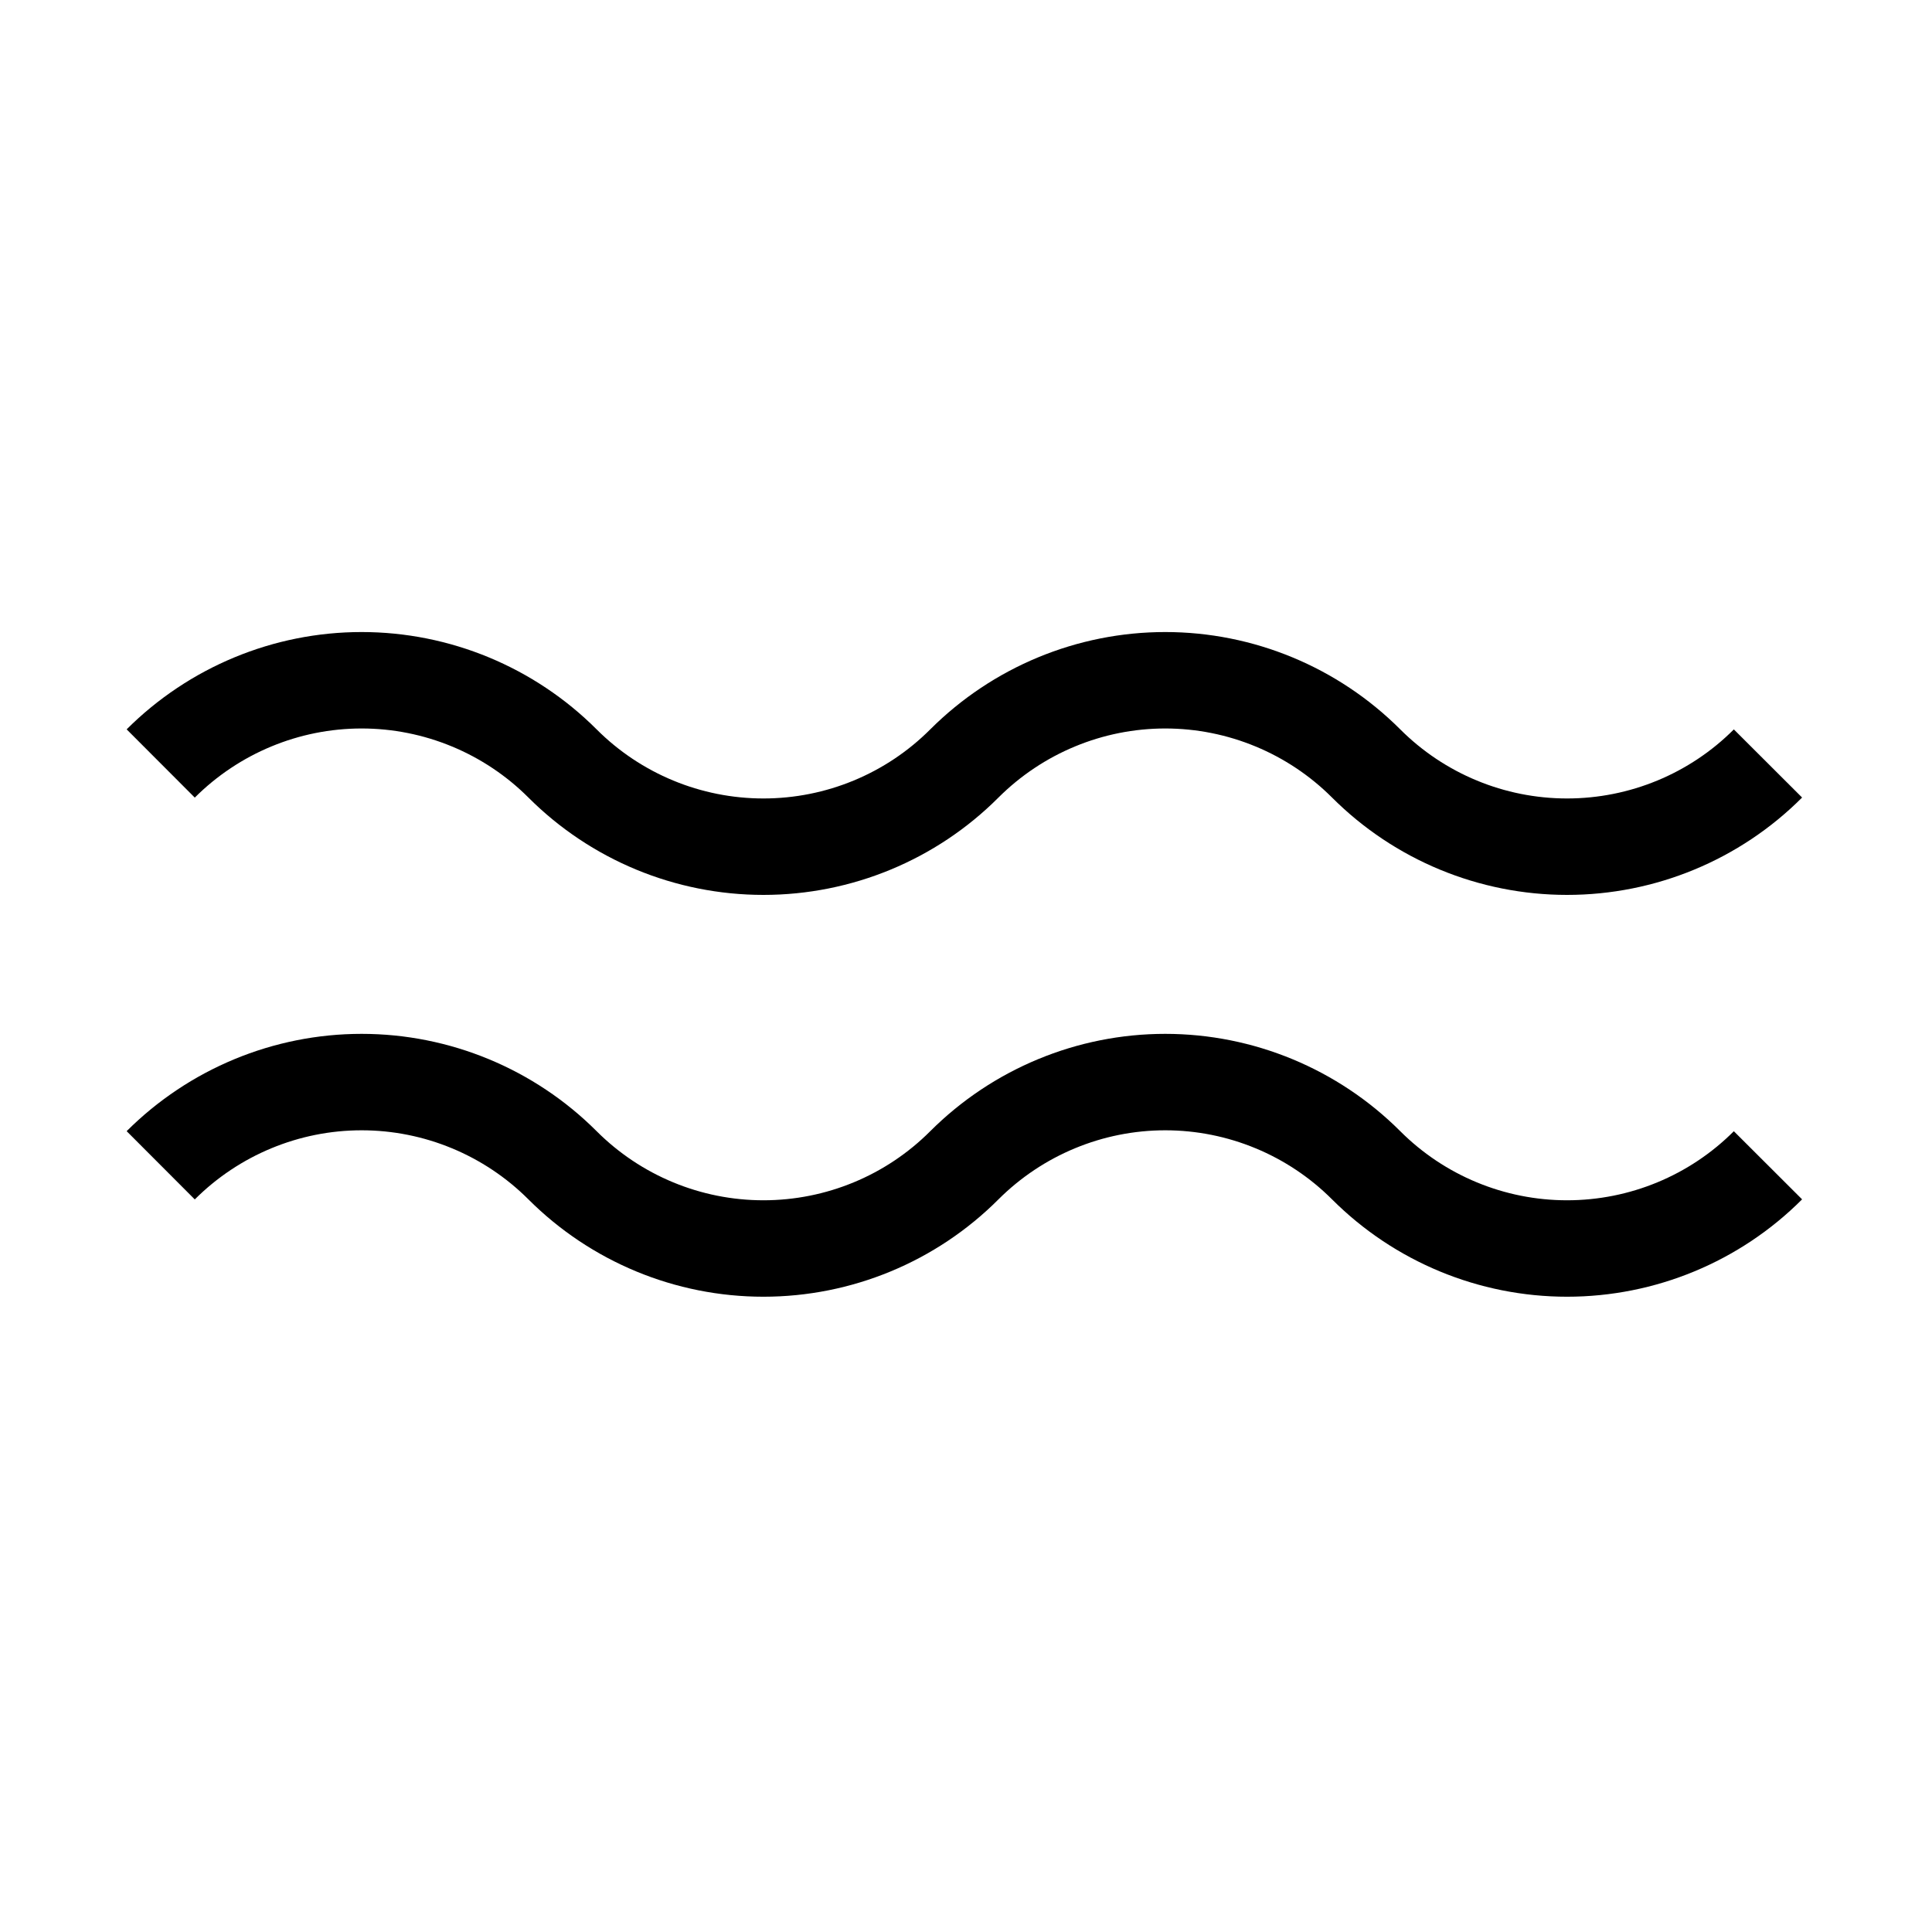 <?xml version="1.0" encoding="UTF-8" standalone="no"?>
<svg
   xmlns:dc="http://purl.org/dc/elements/1.1/"
   xmlns:cc="http://creativecommons.org/ns#"
   xmlns:rdf="http://www.w3.org/1999/02/22-rdf-syntax-ns#"
   xmlns:svg="http://www.w3.org/2000/svg"
   xmlns="http://www.w3.org/2000/svg"
   xmlns:sodipodi="http://sodipodi.sourceforge.net/DTD/sodipodi-0.dtd"
   xmlns:inkscape="http://www.inkscape.org/namespaces/inkscape"
   width="12pt"
   height="12pt"
   viewBox="0 0 12 12"
   version="1.1"
   id="svg9"
   sodipodi:docname="aq.svg"
   inkscape:version="0.92.5 (2060ec1f9f, 2020-04-08)">
  <defs
     id="defs13">
    <clipPath
       id="clip1">
      <path
         inkscape:connector-curvature="0"
         d="M 0,0 H 80.398 V 80.398 H 0 Z m 0,0"
         id="path2-3" />
    </clipPath>
  </defs>
  <sodipodi:namedview
     pagecolor="#ffffff"
     bordercolor="#666666"
     borderopacity="1"
     objecttolerance="10"
     gridtolerance="10"
     guidetolerance="10"
     inkscape:pageopacity="0"
     inkscape:pageshadow="2"
     inkscape:window-width="1920"
     inkscape:window-height="1015"
     id="namedview11"
     showgrid="false"
     inkscape:zoom="14.75"
     inkscape:cx="-16.169492"
     inkscape:cy="8"
     inkscape:window-x="0"
     inkscape:window-y="0"
     inkscape:window-maximized="1"
     inkscape:current-layer="svg9" />
  <g
     id="g11"
     clip-path="url(#clip1)"
     style="clip-rule:nonzero;stroke:#000000;stroke-width:4.02;stroke-miterlimit:4;stroke-dasharray:none;stroke-opacity:1"
     transform="matrix(0.149,0,0,0.149,8.0014696e-5,2.6656425e-4)">
    <path
       id="path7"
       transform="matrix(0.1,0,0,-0.1,0,80.4)"
       d="m 66.992,318.258 c 22.227,22.188 52.344,34.688 83.75,34.688 31.406,0 61.562,-12.5 83.75,-34.688 22.227,-22.227 52.344,-34.688 83.75,-34.688 31.406,0 61.562,12.461 83.75,34.688 22.227,22.188 52.344,34.688 83.75,34.688 31.406,0 61.562,-12.5 83.75,-34.688 22.227,-22.227 52.344,-34.688 83.75,-34.688 31.406,0 61.562,12.461 83.75,34.688"
       style="fill:none;stroke:#000000;stroke-width:40.201;stroke-linecap:butt;stroke-linejoin:miter;stroke-miterlimit:4;stroke-dasharray:none;stroke-opacity:1"
       inkscape:connector-curvature="0" />
    <path
       id="path9"
       transform="matrix(0.1,0,0,-0.1,0,80.4)"
       d="m 66.992,485.758 c 22.227,22.188 52.344,34.688 83.75,34.688 31.406,0 61.562,-12.5 83.75,-34.688 22.227,-22.227 52.344,-34.688 83.75,-34.688 31.406,0 61.562,12.461 83.75,34.688 22.227,22.188 52.344,34.688 83.75,34.688 31.406,0 61.562,-12.5 83.75,-34.688 22.227,-22.227 52.344,-34.688 83.75,-34.688 31.406,0 61.562,12.461 83.75,34.688"
       style="fill:none;stroke:#000000;stroke-width:40.201;stroke-linecap:butt;stroke-linejoin:miter;stroke-miterlimit:4;stroke-dasharray:none;stroke-opacity:1"
       inkscape:connector-curvature="0" />
  </g>
</svg>
